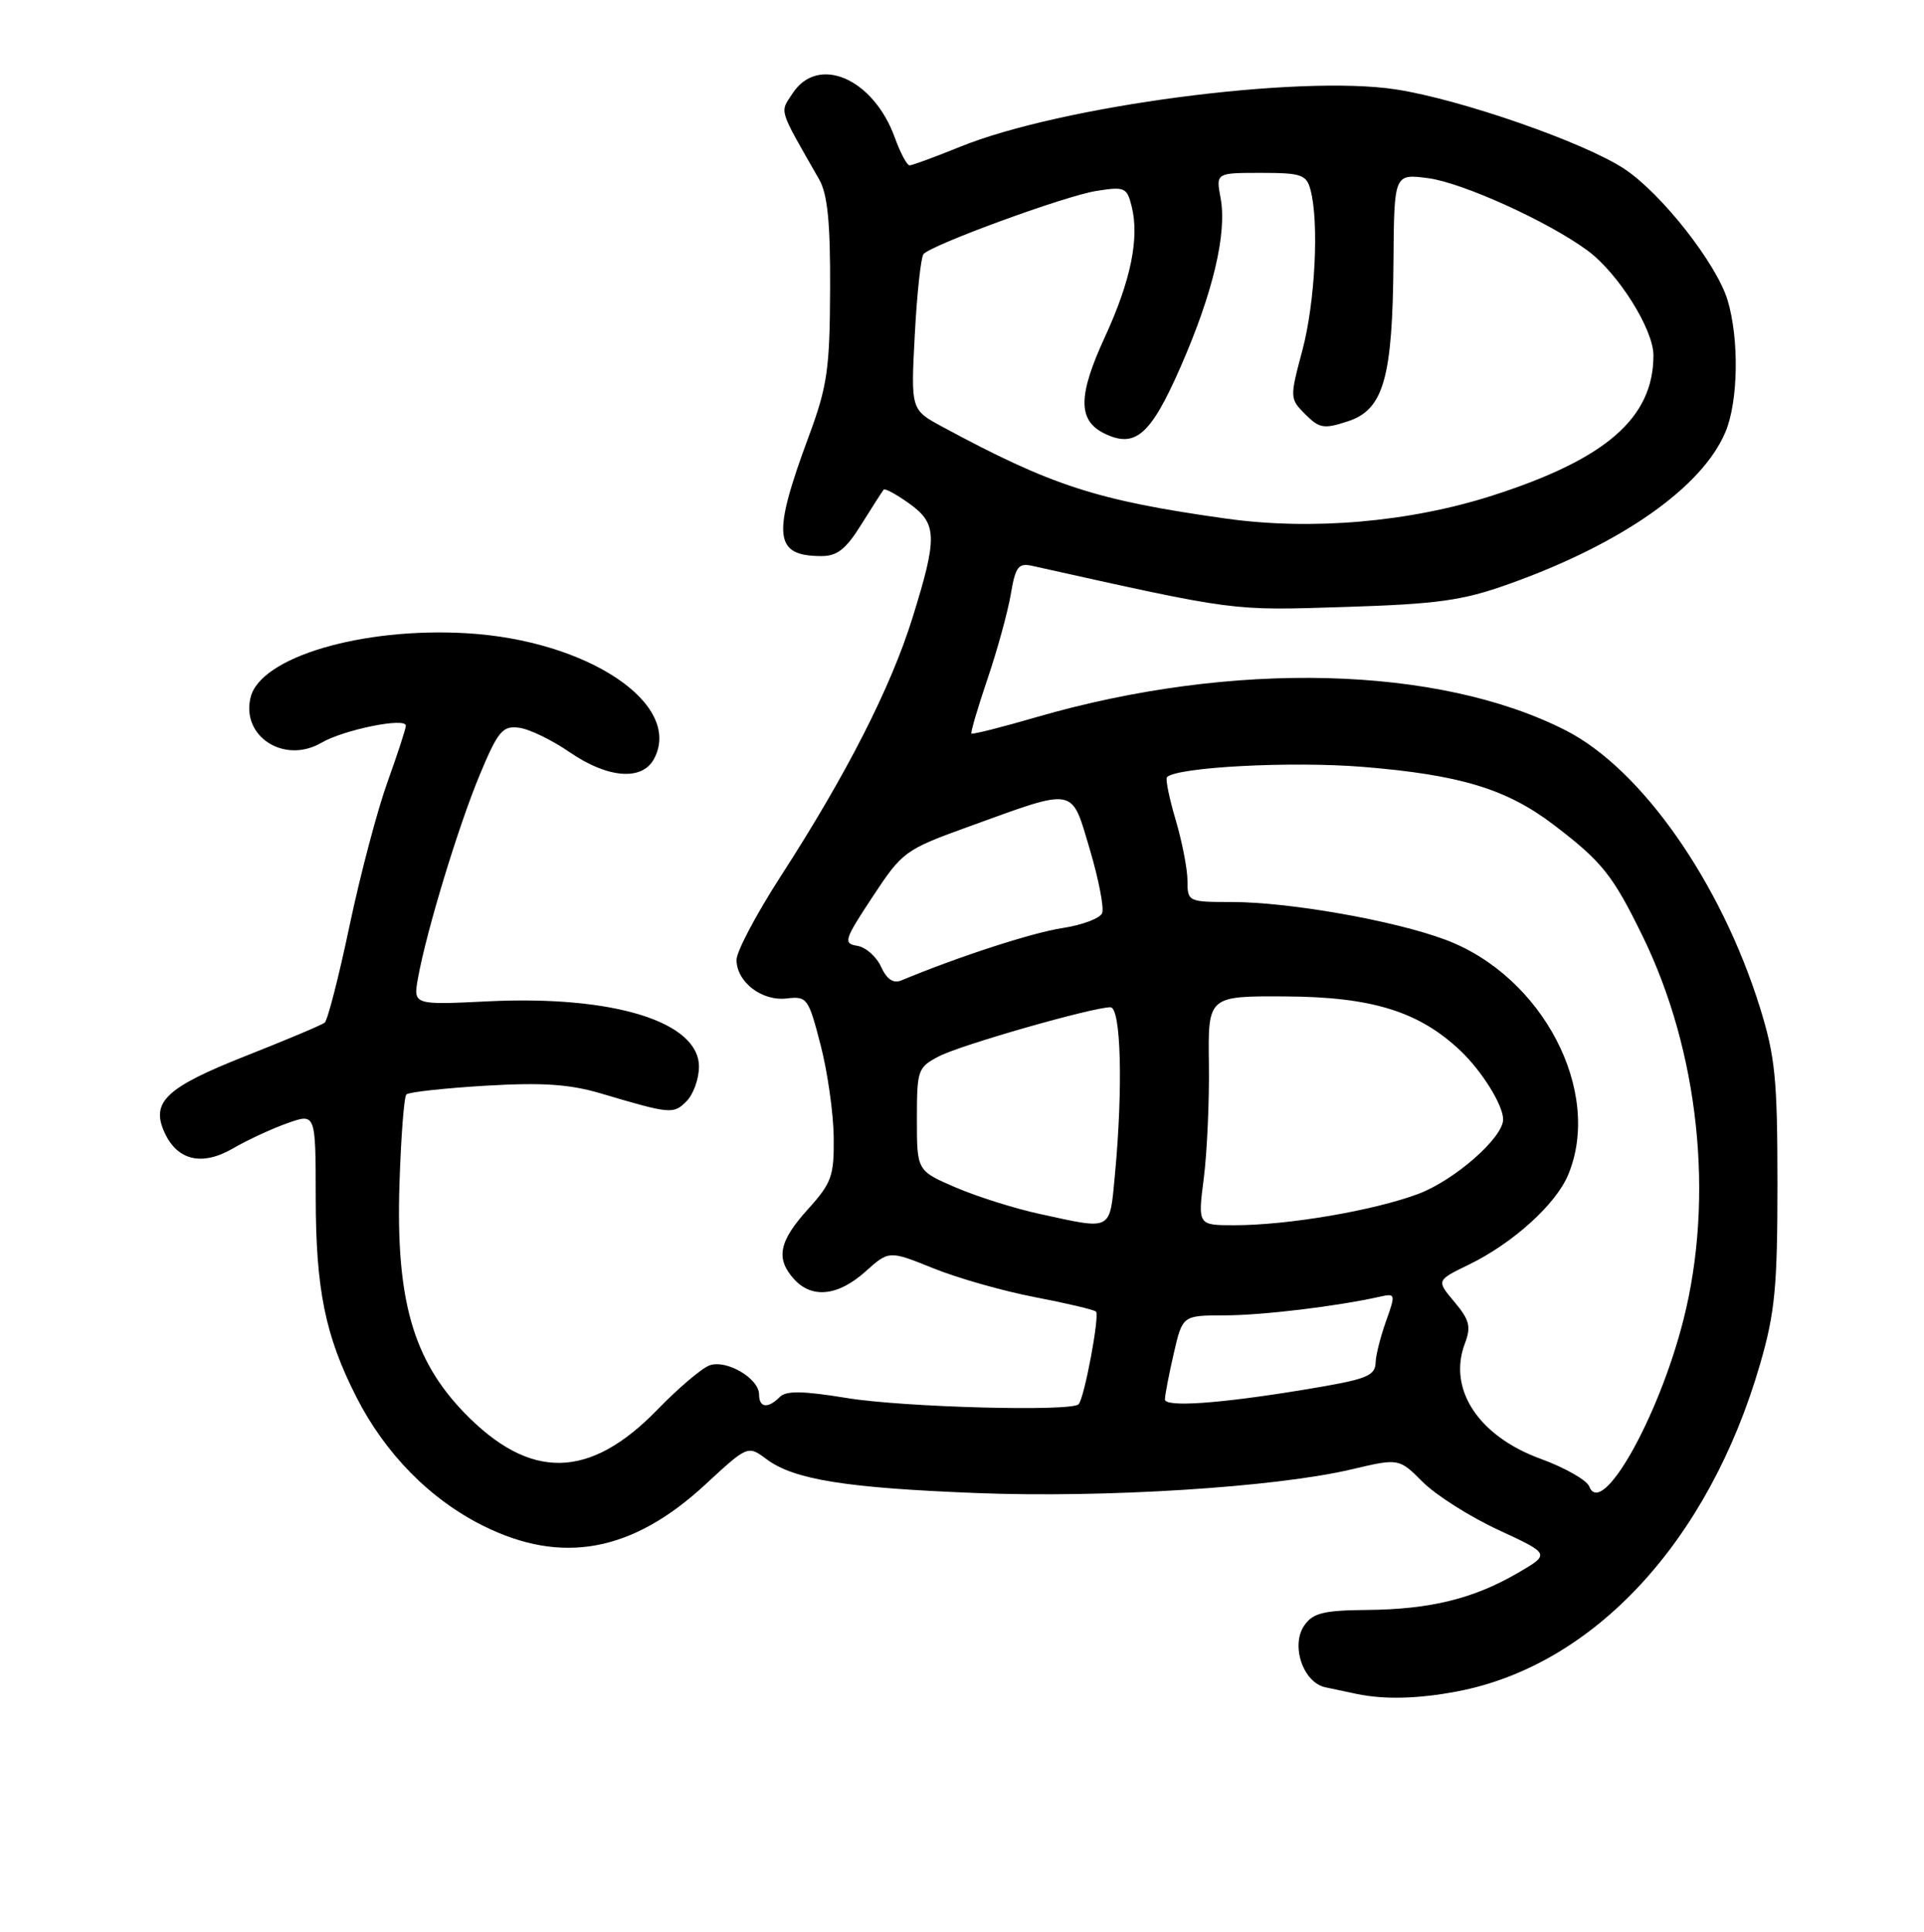 <?xml version="1.0" encoding="UTF-8" standalone="no"?>
<!DOCTYPE svg PUBLIC "-//W3C//DTD SVG 1.1//EN" "http://www.w3.org/Graphics/SVG/1.1/DTD/svg11.dtd" >
<svg xmlns="http://www.w3.org/2000/svg" xmlns:xlink="http://www.w3.org/1999/xlink" version="1.1" viewBox="0 0 256 257">
 <g >
 <path fill="currentColor"
d=" M 193.88 225.02 C 212.07 221.57 227.37 205.04 234.20 181.44 C 236.17 174.63 236.50 171.22 236.50 157.50 C 236.50 143.52 236.20 140.55 234.16 134.00 C 228.96 117.37 218.41 102.31 208.35 97.18 C 191.43 88.54 164.02 87.85 138.00 95.38 C 133.33 96.74 129.40 97.73 129.26 97.59 C 129.12 97.45 130.08 94.19 131.39 90.33 C 132.70 86.48 134.09 81.41 134.49 79.07 C 135.11 75.38 135.50 74.87 137.35 75.28 C 164.69 81.36 163.68 81.23 178.88 80.75 C 191.32 80.36 194.58 79.90 200.75 77.70 C 215.78 72.35 226.51 64.81 229.59 57.45 C 231.29 53.37 231.42 45.14 229.87 39.95 C 228.40 35.07 221.07 25.74 216.13 22.47 C 210.81 18.95 194.41 13.24 185.77 11.90 C 172.88 9.90 141.16 14.07 127.69 19.55 C 124.37 20.90 121.37 22.00 121.03 22.00 C 120.68 22.00 119.80 20.35 119.07 18.33 C 116.22 10.43 108.86 7.24 105.46 12.42 C 103.74 15.04 103.50 14.25 109.00 23.88 C 110.11 25.82 110.49 29.60 110.45 38.50 C 110.41 49.09 110.08 51.38 107.63 58.00 C 102.70 71.28 102.97 73.95 109.24 73.98 C 111.38 74.00 112.55 73.08 114.62 69.75 C 116.08 67.41 117.41 65.34 117.58 65.14 C 117.75 64.94 119.26 65.76 120.94 66.96 C 124.72 69.65 124.77 71.41 121.41 82.20 C 118.52 91.49 112.63 103.04 103.87 116.59 C 100.64 121.59 98.00 126.58 98.00 127.69 C 98.00 130.63 101.36 133.22 104.67 132.83 C 107.38 132.51 107.57 132.77 109.18 139.00 C 110.11 142.57 110.89 148.09 110.93 151.25 C 110.99 156.46 110.67 157.36 107.50 160.87 C 103.63 165.16 103.18 167.43 105.65 170.17 C 108.03 172.79 111.49 172.43 115.13 169.18 C 118.29 166.35 118.29 166.35 124.19 168.73 C 127.43 170.04 133.52 171.77 137.72 172.57 C 141.93 173.38 145.58 174.24 145.83 174.49 C 146.34 175.01 144.27 186.07 143.51 186.82 C 142.51 187.82 120.21 187.22 112.70 185.99 C 106.83 185.03 104.61 184.99 103.75 185.85 C 102.17 187.43 101.00 187.29 101.00 185.52 C 101.00 183.37 96.64 180.82 94.39 181.65 C 93.35 182.04 90.24 184.68 87.49 187.52 C 78.44 196.84 70.53 196.97 61.79 187.96 C 54.95 180.89 52.66 172.85 53.15 157.55 C 53.35 151.28 53.76 145.90 54.07 145.60 C 54.38 145.29 59.10 144.77 64.57 144.44 C 72.19 143.99 75.78 144.23 80.00 145.48 C 89.24 148.22 89.61 148.25 91.34 146.51 C 92.25 145.60 93.00 143.53 93.00 141.91 C 93.00 135.93 81.66 132.41 64.99 133.21 C 54.97 133.70 54.97 133.70 55.62 130.10 C 56.74 123.86 61.00 109.87 63.84 103.06 C 66.26 97.26 66.87 96.54 69.04 96.81 C 70.39 96.97 73.43 98.44 75.78 100.06 C 80.85 103.55 85.44 103.92 87.02 100.96 C 90.92 93.68 78.19 85.16 62.03 84.24 C 48.12 83.44 34.68 87.43 33.35 92.75 C 32.04 97.97 37.83 101.70 42.77 98.81 C 45.77 97.07 54.00 95.40 54.00 96.54 C 54.00 96.94 52.90 100.30 51.56 104.03 C 50.22 107.75 47.94 116.35 46.51 123.15 C 45.08 129.94 43.59 135.75 43.20 136.05 C 42.82 136.36 38.08 138.35 32.69 140.48 C 22.09 144.67 20.04 146.60 21.89 150.66 C 23.60 154.40 26.88 155.17 31.00 152.78 C 32.92 151.66 36.19 150.15 38.25 149.42 C 42.00 148.09 42.00 148.09 42.01 159.29 C 42.02 171.55 43.27 177.70 47.41 185.84 C 51.24 193.38 57.21 199.45 64.26 202.97 C 74.75 208.21 84.12 206.48 93.82 197.52 C 99.50 192.27 99.50 192.27 102.00 194.13 C 105.64 196.84 112.54 197.95 130.00 198.63 C 146.95 199.30 169.75 197.86 179.82 195.48 C 186.14 193.99 186.14 193.99 189.32 197.17 C 191.07 198.92 195.60 201.79 199.40 203.55 C 206.29 206.74 206.29 206.74 201.90 209.29 C 196.01 212.70 190.29 214.10 181.91 214.18 C 176.15 214.23 174.70 214.58 173.56 216.22 C 171.70 218.87 173.38 223.84 176.35 224.47 C 177.53 224.72 179.40 225.11 180.50 225.35 C 184.16 226.12 188.67 226.01 193.88 225.02 Z  M 211.46 197.75 C 211.13 196.91 208.22 195.25 204.98 194.07 C 196.72 191.06 192.61 184.80 194.91 178.74 C 195.76 176.49 195.54 175.61 193.52 173.20 C 191.11 170.34 191.11 170.34 195.44 168.24 C 201.29 165.40 207.01 160.23 208.65 156.30 C 213.28 145.23 205.26 129.86 192.33 125.02 C 185.49 122.46 171.53 120.00 163.87 120.00 C 158.10 120.00 158.00 119.95 158.00 117.18 C 158.00 115.63 157.29 111.99 156.43 109.08 C 155.57 106.18 155.05 103.62 155.27 103.39 C 156.62 102.05 171.78 101.25 181.31 102.02 C 194.30 103.08 200.48 104.96 206.77 109.76 C 213.17 114.64 214.59 116.42 218.54 124.50 C 226.06 139.86 228.13 159.27 223.99 175.59 C 220.68 188.65 213.10 202.04 211.46 197.75 Z  M 155.00 186.17 C 155.00 185.61 155.53 182.87 156.17 180.08 C 157.34 175.00 157.34 175.00 162.92 174.99 C 167.93 174.99 177.95 173.78 183.63 172.50 C 185.68 172.04 185.71 172.16 184.42 175.76 C 183.69 177.82 183.07 180.26 183.04 181.18 C 182.99 183.09 181.94 183.49 173.50 184.88 C 162.22 186.74 155.00 187.24 155.00 186.17 Z  M 138.40 161.51 C 135.05 160.79 129.99 159.19 127.15 157.97 C 122.00 155.75 122.00 155.75 122.00 148.90 C 122.00 142.31 122.11 141.99 124.97 140.51 C 127.92 138.99 145.35 134.01 147.75 134.00 C 149.15 134.00 149.44 144.67 148.35 156.25 C 147.63 163.86 148.08 163.62 138.40 161.51 Z  M 160.17 156.75 C 160.61 153.31 160.92 146.45 160.85 141.50 C 160.73 132.50 160.73 132.50 171.12 132.56 C 182.59 132.63 188.84 134.58 194.34 139.80 C 197.20 142.52 200.00 147.03 200.00 148.92 C 200.00 151.36 193.53 157.03 188.69 158.84 C 182.73 161.06 171.35 163.00 164.24 163.00 C 159.37 163.00 159.37 163.00 160.17 156.75 Z  M 117.23 128.62 C 116.62 127.26 115.19 126.01 114.07 125.83 C 112.17 125.52 112.32 125.04 116.10 119.31 C 120.07 113.29 120.41 113.04 128.84 109.99 C 143.31 104.75 142.50 104.60 145.00 112.98 C 146.18 116.95 146.92 120.77 146.65 121.47 C 146.38 122.17 143.99 123.07 141.34 123.47 C 137.38 124.07 127.63 127.23 119.93 130.43 C 118.86 130.87 118.00 130.29 117.23 128.62 Z  M 163.12 68.99 C 145.93 66.58 139.93 64.63 125.34 56.75 C 121.19 54.50 121.19 54.50 121.72 44.50 C 122.01 39.00 122.54 34.19 122.88 33.80 C 124.01 32.54 141.70 26.07 145.83 25.41 C 149.64 24.80 149.95 24.93 150.57 27.44 C 151.63 31.65 150.47 37.32 147.02 44.82 C 143.43 52.60 143.40 55.90 146.89 57.64 C 151.03 59.69 153.08 57.93 157.04 48.91 C 161.39 39.01 163.28 31.04 162.41 26.36 C 161.78 23.00 161.78 23.00 167.77 23.00 C 173.14 23.00 173.83 23.23 174.37 25.25 C 175.53 29.57 174.99 40.22 173.29 46.60 C 171.60 52.93 171.61 53.05 173.68 55.12 C 175.56 57.00 176.16 57.10 179.37 56.04 C 184.10 54.48 185.29 50.30 185.41 34.81 C 185.50 23.12 185.50 23.12 190.00 23.70 C 194.59 24.30 206.05 29.50 211.24 33.34 C 215.31 36.34 220.00 43.81 220.00 47.27 C 220.00 55.60 213.70 61.08 198.57 65.93 C 187.52 69.47 174.53 70.59 163.12 68.99 Z "/>
</g>
</svg>